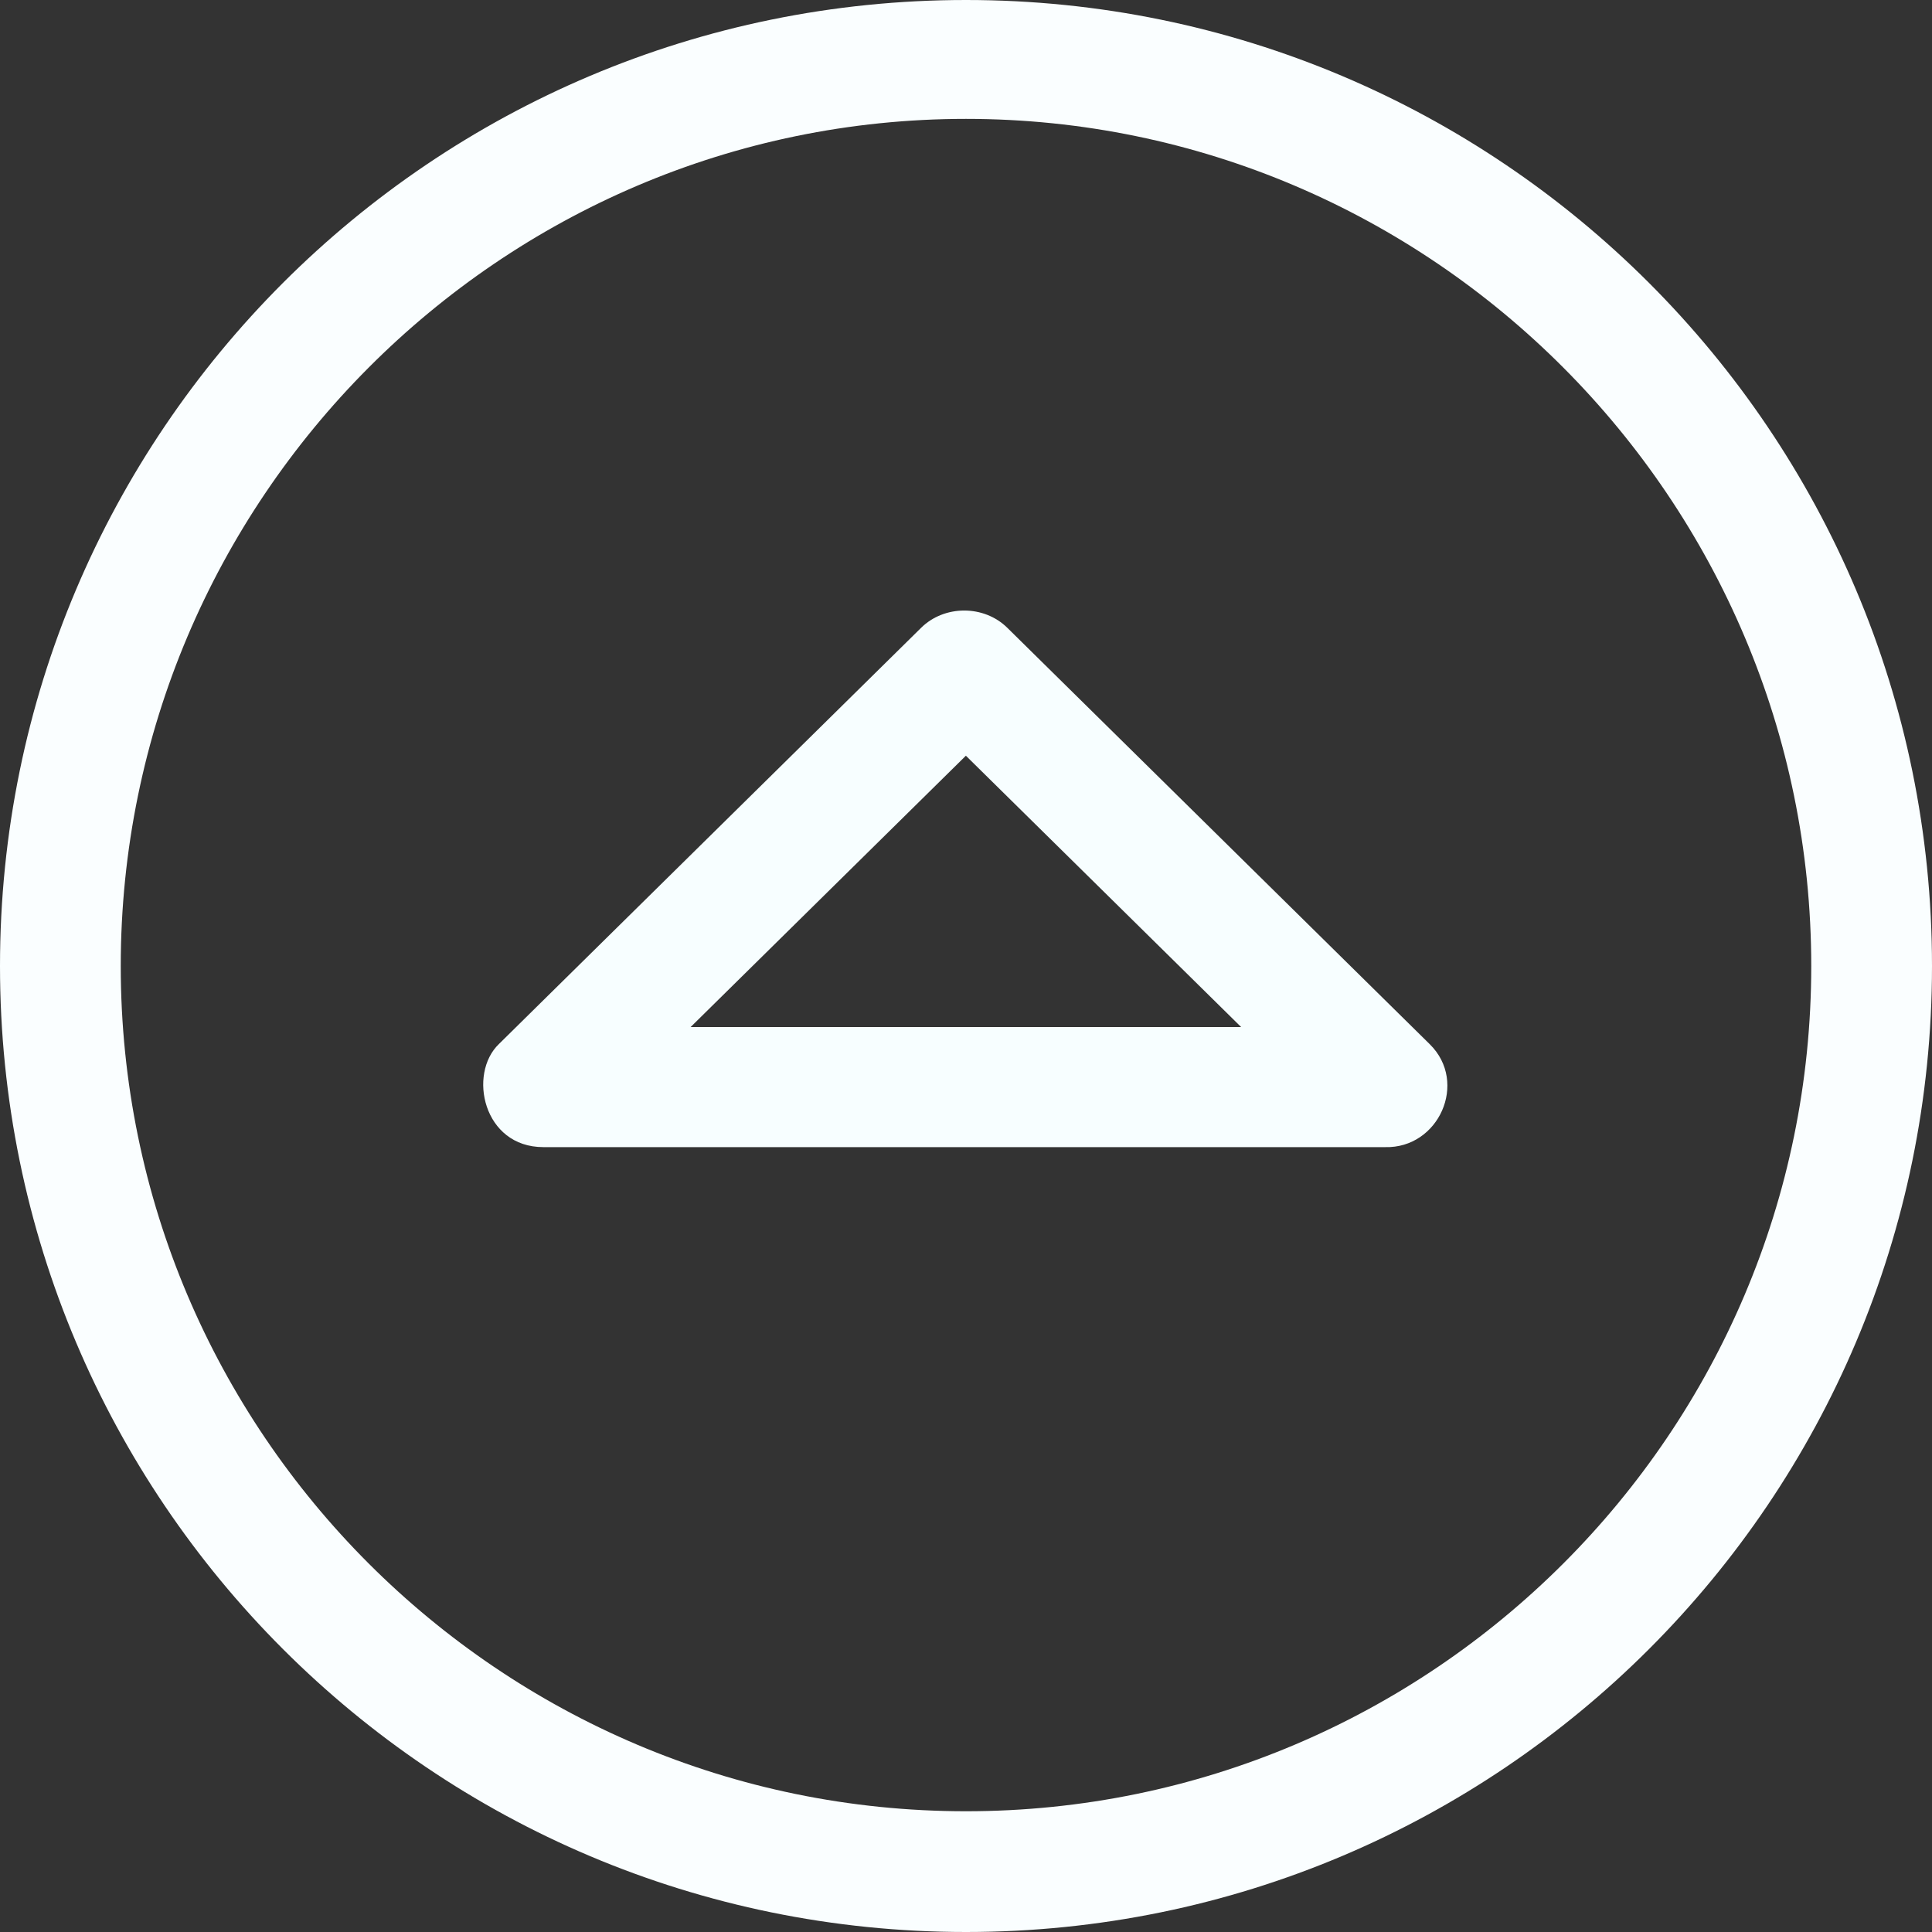<svg enable-background="new 0 0 32 32" id="Слой_1" version="1.1" viewBox="0 0 32 32" xml:space="preserve" xmlns="http://www.w3.org/2000/svg" xmlns:xlink="http://www.w3.org/1999/xlink"><rect x="0" y="0" width="32" height="32" fill="#333333" stroke="none"/><g id="Arrow_Drop_Up_Circle"><path clip-rule="evenodd" d="M16,32c8.836,0,16-7.164,16-16c0-8.837-7.164-16-16-16   C7.163,0,0,7.163,0,16C0,24.836,7.163,32,16,32z M16,1.969c7.72,0,14,6.312,14,14.031c0,7.72-6.28,14-14,14C8.28,30,2,23.72,2,16   C2,8.28,8.28,1.969,16,1.969z" fill="#fafeff" fill-rule="evenodd" id="id_101" class=""></path><path clip-rule="evenodd" d="M22.942,19c0.887,0.024,1.38-1.07,0.742-1.702l-6.999-6.899   c-0.386-0.382-1.043-0.382-1.429,0l-6.991,6.892C7.748,17.784,8,19,9,19H22.942z M15.998,12.517l4.559,4.494h-9.118L15.998,12.517z   " fill="#f7feff" fill-rule="evenodd" id="id_102" class=""></path></g><g></g><g></g><g></g><g></g><g></g><g></g></svg>